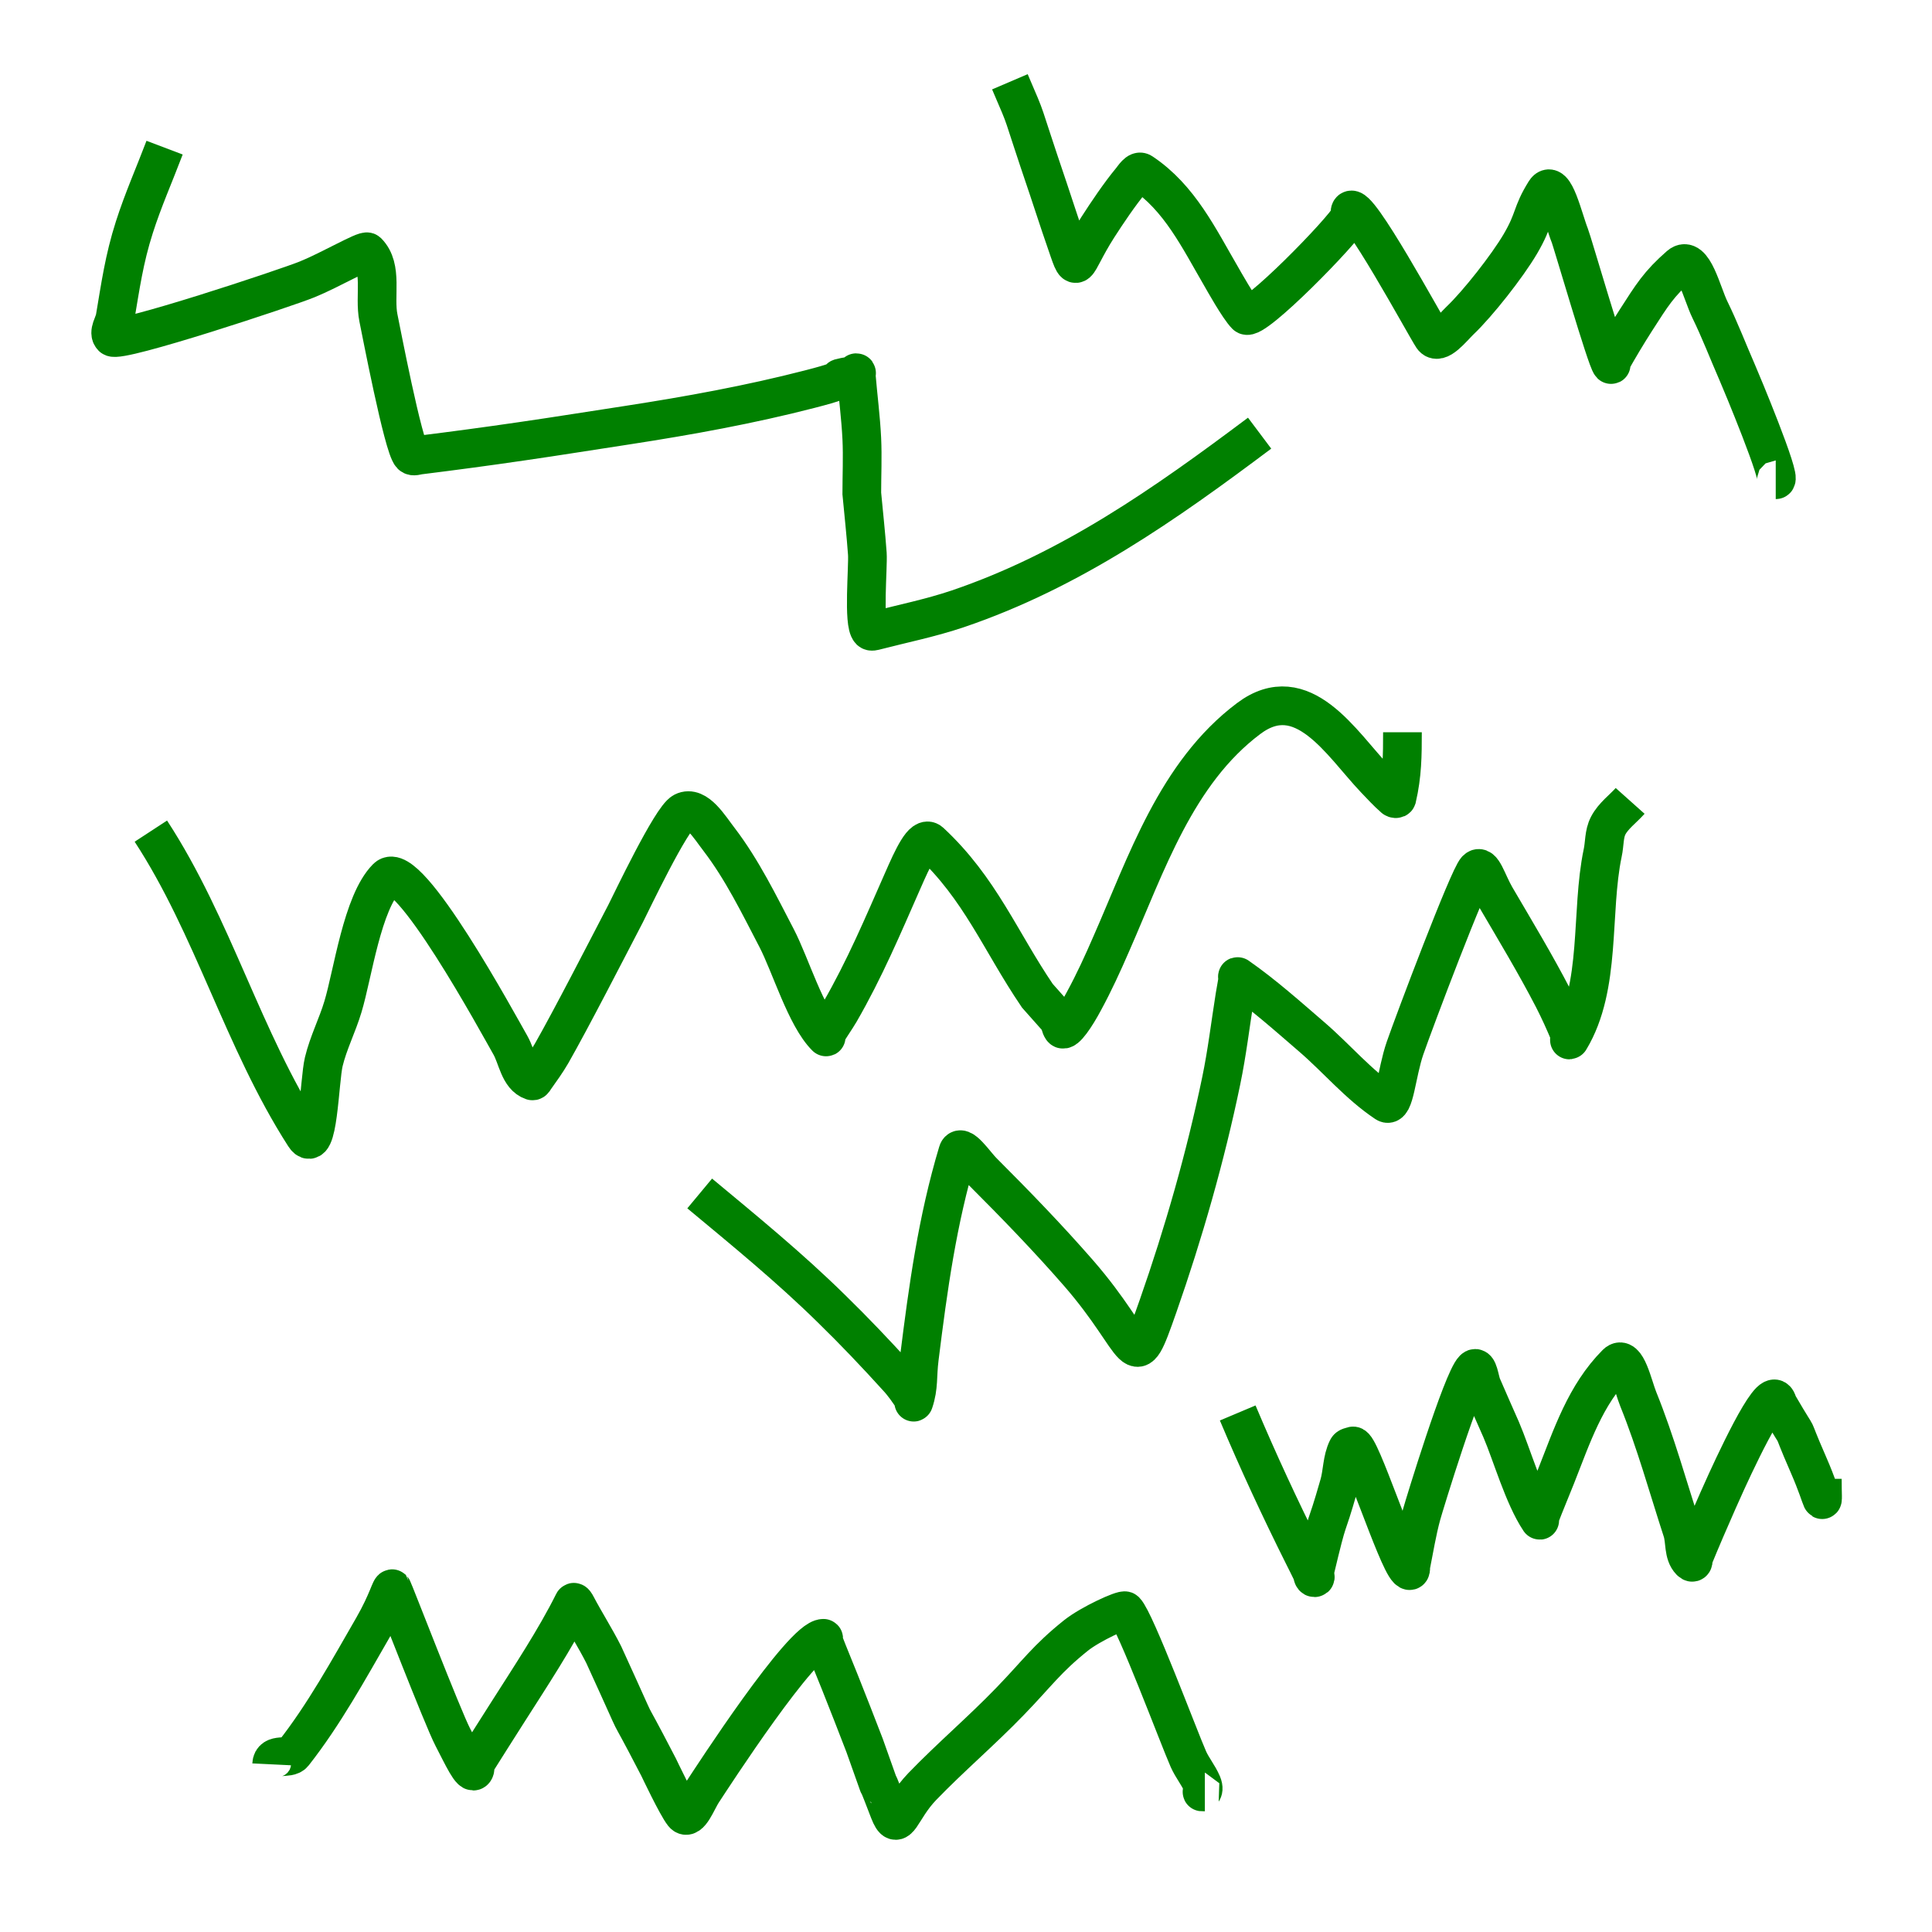 <?xml version="1.0" encoding="UTF-8" standalone="no"?>
<!-- Created with Inkscape (http://www.inkscape.org/) -->

<svg
   width="50"
   height="50"
   viewBox="0 0 13.229 13.229"
   version="1.1"
   id="svg5"
   inkscape:version="1.1.1 (3bf5ae0d25, 2021-09-20)"
   sodipodi:docname="grass.svg"
   xmlns:inkscape="http://www.inkscape.org/namespaces/inkscape"
   xmlns:sodipodi="http://sodipodi.sourceforge.net/DTD/sodipodi-0.dtd"
   xmlns="http://www.w3.org/2000/svg"
   xmlns:svg="http://www.w3.org/2000/svg">
  <sodipodi:namedview
     id="namedview7"
     pagecolor="#ffffff"
     bordercolor="#666666"
     borderopacity="1.0"
     inkscape:pageshadow="2"
     inkscape:pageopacity="0.0"
     inkscape:pagecheckerboard="0"
     inkscape:document-units="mm"
     showgrid="false"
     width="50px"
     units="px"
     inkscape:zoom="10.248373"
     inkscape:cx="37.615728"
     inkscape:cy="20.686211"
     inkscape:window-width="1680"
     inkscape:window-height="1013"
     inkscape:window-x="1920"
     inkscape:window-y="0"
     inkscape:window-maximized="1"
     inkscape:current-layer="layer1" />
  <defs
     id="defs2" />
  <g
     inkscape:label="Layer 1"
     inkscape:groupmode="layer"
     id="layer1">
    <path
       style="fill:none;stroke:#008000;stroke-width:0.265px;stroke-linecap:butt;stroke-linejoin:miter;stroke-opacity:1"
       d="m 1.127,1.011 c -0.069,0.182 -0.148,0.36 -0.207,0.545 -0.07,0.218 -0.095,0.402 -0.132,0.62 -0.007,0.044 -0.05,0.1 -0.019,0.132 0.044,0.044 1.198,-0.339 1.334,-0.395 0.158,-0.064 0.397,-0.204 0.413,-0.188 0.108,0.108 0.045,0.302 0.075,0.451 0.015,0.071 0.17,0.884 0.226,0.94 0.013,0.013 0.038,0.002 0.056,0 C 3.106,3.087 3.338,3.056 3.57,3.022 3.814,2.987 4.058,2.947 4.303,2.91 4.718,2.846 5.136,2.77 5.543,2.665 c 0.375,-0.096 0.075,-0.056 0.301,-0.094 0.009,-0.001 0.028,-0.019 0.019,-0.019 -0.006,0 -5.292e-4,0.013 0,0.019 0.012,0.144 0.031,0.288 0.038,0.432 0.006,0.125 0,0.251 0,0.376 0.013,0.138 0.028,0.275 0.038,0.413 0.006,0.093 -0.03,0.477 0.019,0.526 0.009,0.009 0.025,0.003 0.038,0 C 6.182,4.27 6.374,4.231 6.558,4.169 7.333,3.906 7.98,3.45 8.625,2.966"
       id="path212" />
    <path
       style="fill:none;stroke:#008000;stroke-width:0.265px;stroke-linecap:butt;stroke-linejoin:miter;stroke-opacity:1"
       d="m 11.162,5.484 c -0.05,0.056 -0.115,0.102 -0.15,0.169 -0.03,0.057 -0.024,0.125 -0.038,0.188 -0.085,0.406 -0.006,0.913 -0.226,1.278 -0.006,0.011 0.005,-0.026 0,-0.038 C 10.714,6.999 10.677,6.917 10.636,6.837 10.514,6.601 10.375,6.371 10.241,6.142 10.181,6.038 10.15,5.914 10.11,5.954 10.056,6.008 9.683,6.997 9.621,7.176 9.561,7.349 9.549,7.591 9.49,7.552 9.301,7.426 9.154,7.248 8.982,7.1 8.817,6.958 8.654,6.812 8.475,6.687 c -0.005,-0.004 8.731e-4,0.013 0,0.019 -0.005,0.038 -0.013,0.075 -0.019,0.113 C 8.425,7.013 8.402,7.209 8.362,7.401 8.255,7.918 8.104,8.445 7.93,8.942 7.752,9.45 7.821,9.218 7.385,8.717 7.175,8.476 6.953,8.247 6.727,8.021 6.677,7.971 6.578,7.821 6.558,7.89 6.418,8.357 6.355,8.818 6.295,9.299 c -0.016,0.128 -0.002,0.194 -0.038,0.301 -0.002,0.006 0.003,-0.014 0,-0.019 C 6.222,9.529 6.187,9.477 6.144,9.431 5.998,9.27 5.849,9.113 5.693,8.961 5.405,8.678 5.1,8.429 4.791,8.172"
       id="path214" />
    <path
       style="fill:none;stroke:#008000;stroke-width:0.265px;stroke-linecap:butt;stroke-linejoin:miter;stroke-opacity:1"
       d="m 1.86,12.081 c 0.004,-0.082 0.116,-0.031 0.15,-0.075 0.209,-0.266 0.377,-0.573 0.545,-0.864 0.102,-0.178 0.12,-0.274 0.132,-0.263 0.006,0.006 0.344,0.883 0.413,1.015 0.067,0.129 0.13,0.267 0.15,0.226 0.006,-0.011 0,-0.025 0,-0.038 0.075,-0.119 0.15,-0.238 0.226,-0.357 0.154,-0.242 0.327,-0.503 0.451,-0.752 0.004,-0.008 0.015,0.011 0.019,0.019 0.06,0.114 0.13,0.223 0.188,0.338 0.317,0.693 0.085,0.209 0.376,0.771 0.002,0.004 0.125,0.264 0.169,0.319 0.042,0.052 0.095,-0.095 0.132,-0.15 0.063,-0.096 0.682,-1.052 0.827,-1.052 0.006,0 -0.002,0.013 0,0.019 0.036,0.095 0.076,0.188 0.113,0.282 0.057,0.144 0.114,0.288 0.169,0.432 0.192,0.538 0.005,0.023 0.169,0.451 0.061,0.157 0.072,-0.009 0.226,-0.169 0.194,-0.201 0.407,-0.382 0.601,-0.583 0.187,-0.193 0.25,-0.29 0.451,-0.451 0.1,-0.08 0.325,-0.182 0.338,-0.169 0.069,0.069 0.365,0.863 0.432,1.015 0.026,0.059 0.069,0.11 0.094,0.169 0.026,0.063 -0.027,0.056 0.019,0.056"
       id="path282" />
    <path
       style="fill:none;stroke:#008000;stroke-width:0.265px;stroke-linecap:butt;stroke-linejoin:miter;stroke-opacity:1"
       d="M 1.033,5.691 C 1.46,6.345 1.663,7.12 2.085,7.777 2.179,7.923 2.186,7.399 2.217,7.27 2.248,7.141 2.31,7.021 2.348,6.894 2.416,6.67 2.48,6.179 2.649,6.01 2.792,5.867 3.417,7.021 3.495,7.157 c 0.047,0.083 0.06,0.214 0.15,0.244 0.008,0.003 0.014,-0.012 0.019,-0.019 C 3.703,7.327 3.743,7.272 3.777,7.213 3.911,6.978 4.157,6.499 4.284,6.255 4.319,6.187 4.597,5.6 4.679,5.559 4.77,5.513 4.86,5.666 4.923,5.747 5.082,5.955 5.197,6.192 5.318,6.424 5.413,6.607 5.518,6.963 5.656,7.1 c 0.004,0.004 -0.003,-0.013 0,-0.019 0.029,-0.052 0.064,-0.099 0.094,-0.15 C 5.921,6.635 6.045,6.34 6.182,6.029 6.25,5.874 6.32,5.72 6.37,5.766 c 0.342,0.318 0.479,0.678 0.733,1.052 0.05,0.056 0.1,0.113 0.15,0.169 0.006,0.019 0.008,0.04 0.019,0.056 0.019,0.029 0.097,-0.088 0.15,-0.188 C 7.491,6.728 7.552,6.595 7.61,6.461 7.849,5.918 8.053,5.293 8.55,4.92 c 0.369,-0.277 0.636,0.173 0.864,0.413 0.043,0.045 0.085,0.091 0.132,0.132 0.005,0.004 0.017,0.006 0.019,0 0.037,-0.16 0.038,-0.293 0.038,-0.451"
       id="path448" />
    <path
       style="fill:none;stroke:#008000;stroke-width:0.265px;stroke-linecap:butt;stroke-linejoin:miter;stroke-opacity:1"
       d="m 6.915,0.56 c 0.137,0.32 0.053,0.114 0.263,0.733 0.038,0.113 0.074,0.226 0.113,0.338 0.096,0.277 0.05,0.201 0.226,-0.075 0.065,-0.101 0.149,-0.226 0.226,-0.319 0.02,-0.024 0.049,-0.074 0.075,-0.056 0.26,0.173 0.392,0.452 0.545,0.714 0.011,0.019 0.119,0.213 0.169,0.263 0.05,0.05 0.664,-0.576 0.714,-0.677 0.006,-0.011 -0.006,-0.026 0,-0.038 C 9.287,1.36 9.759,2.233 9.809,2.308 9.85,2.369 9.944,2.246 9.997,2.195 10.118,2.08 10.32,1.824 10.411,1.669 c 0.1,-0.171 0.073,-0.203 0.169,-0.357 0.061,-0.098 0.126,0.194 0.169,0.301 0.017,0.042 0.252,0.853 0.282,0.883 0.004,0.004 -0.003,-0.013 0,-0.019 0.054,-0.096 0.11,-0.19 0.169,-0.282 0.112,-0.174 0.157,-0.25 0.301,-0.376 0.092,-0.08 0.153,0.191 0.207,0.301 0.069,0.141 0.125,0.288 0.188,0.432 0.024,0.054 0.307,0.733 0.263,0.733"
       id="path483" />
    <path
       style="fill:none;stroke:#008000;stroke-width:0.265px;stroke-linecap:butt;stroke-linejoin:miter;stroke-opacity:1"
       d="m 8.475,9.675 c 0.14,0.332 0.29,0.655 0.451,0.977 0.019,0.038 0.038,0.075 0.056,0.113 0.006,0.013 0.005,0.038 0.019,0.038 0.013,0 -0.003,-0.025 0,-0.038 0.107,-0.449 0.064,-0.233 0.169,-0.601 0.023,-0.08 0.019,-0.17 0.056,-0.244 0.006,-0.013 0.024,-0.014 0.038,-0.019 0.048,-0.016 0.296,0.766 0.376,0.846 0.025,0.025 0.019,-0.019 0.019,-0.019 0.024,-0.119 0.043,-0.24 0.075,-0.357 0.018,-0.065 0.278,-0.917 0.357,-0.996 0.03,-0.03 0.04,0.074 0.056,0.113 0.043,0.101 0.088,0.2 0.132,0.301 0.073,0.17 0.152,0.453 0.263,0.62 0.004,0.005 -0.002,-0.013 0,-0.019 0.036,-0.095 0.076,-0.188 0.113,-0.282 0.108,-0.273 0.2,-0.557 0.413,-0.771 0.068,-0.068 0.114,0.156 0.15,0.244 0.119,0.294 0.203,0.601 0.301,0.902 0.022,0.068 0.006,0.156 0.056,0.207 0.025,0.025 0.019,-0.019 0.019,-0.019 0.054,-0.132 0.111,-0.264 0.169,-0.395 0.03,-0.068 0.288,-0.652 0.376,-0.695 0.027,-0.013 0.03,0.024 0.038,0.038 0.186,0.319 0.05,0.053 0.207,0.413 0.116,0.266 0.094,0.323 0.094,0.094"
       id="path485" />
  </g>
</svg>
